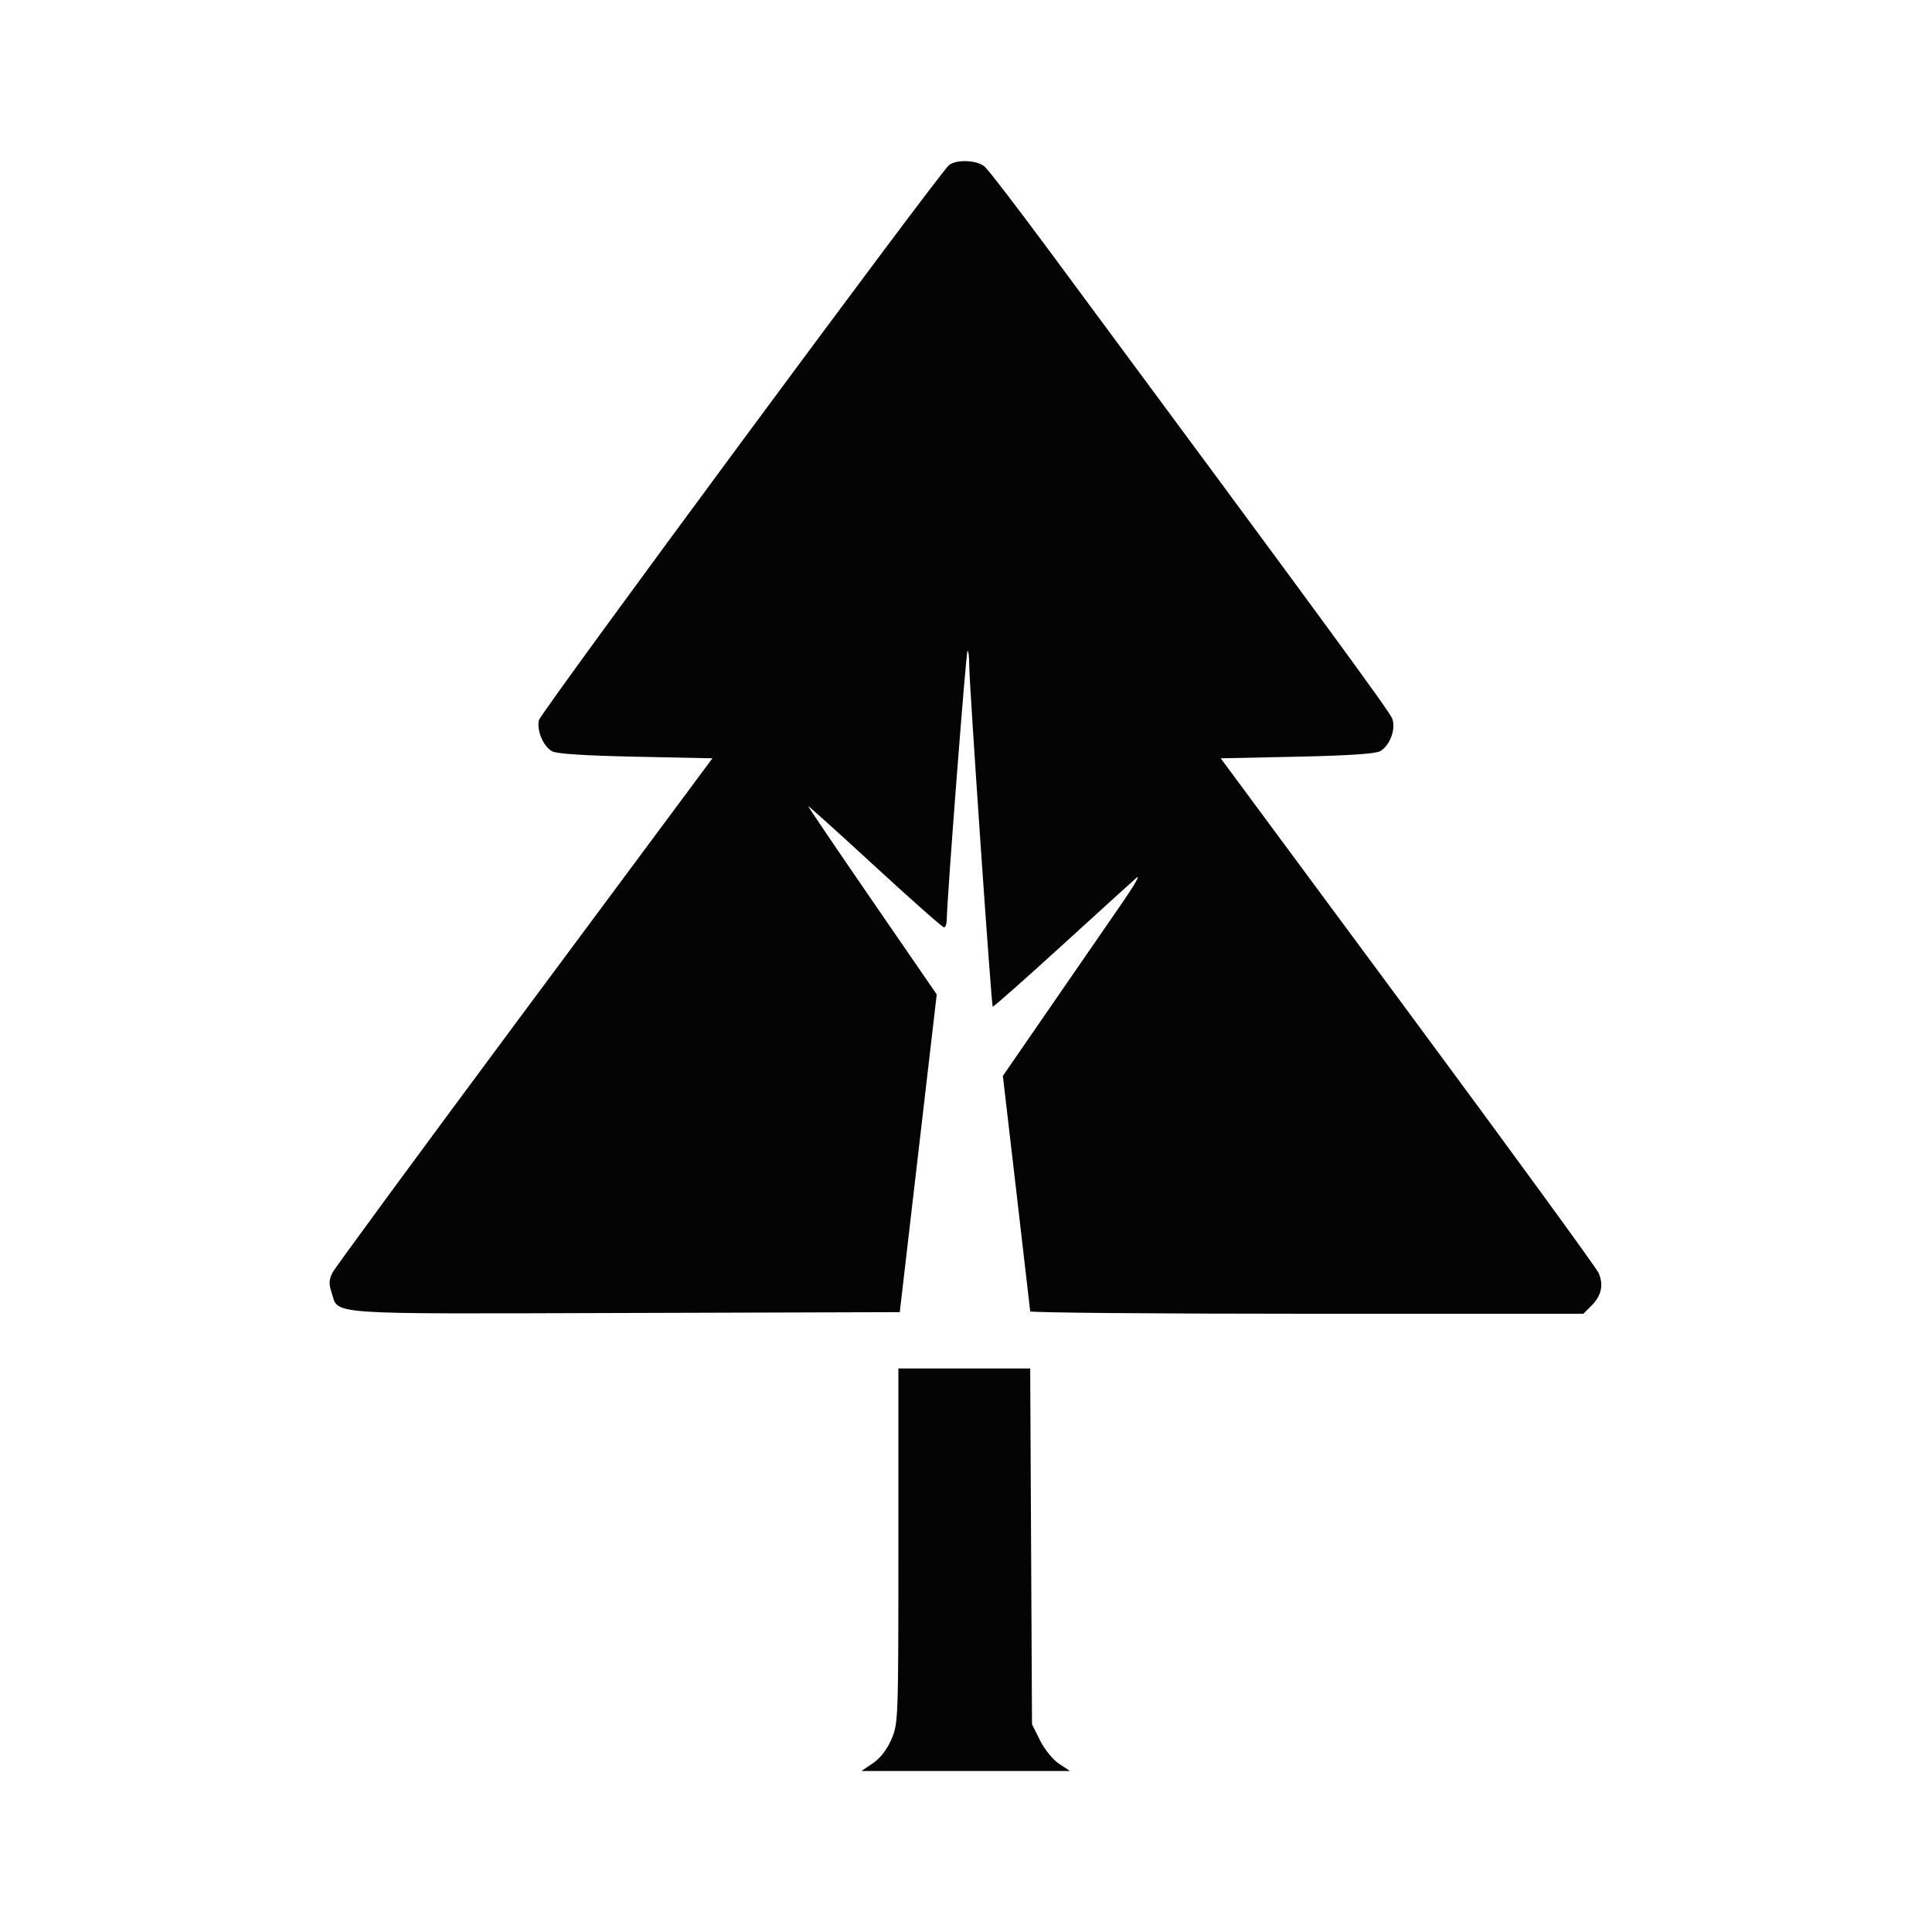 <svg xmlns="http://www.w3.org/2000/svg" width="600" height="600" viewBox="0 0 600 600" version="1.1"><path d="" stroke="none" fill="#080404" fill-rule="evenodd"/><path d="M 294.748 51.250 C 291.899 53.429, 168.020 221.073, 167.383 223.612 C 166.601 226.727, 168.671 231.731, 171.387 233.288 C 172.805 234.101, 181.358 234.665, 197.375 235 L 221.251 235.500 162.944 314 C 130.876 357.175, 104.010 393.740, 103.243 395.255 C 102.145 397.425, 102.087 398.735, 102.975 401.423 C 105.290 408.437, 99.556 408.039, 194.189 407.756 L 279.431 407.500 285.172 358.168 L 290.913 308.835 270.956 279.813 C 259.980 263.850, 251 250.603, 251 250.375 C 251 250.147, 260.297 258.519, 271.661 268.980 C 283.024 279.441, 292.699 288, 293.161 288 C 293.622 288, 294.008 286.988, 294.018 285.750 C 294.067 279.504, 299.987 202.680, 300.455 202.211 C 300.755 201.912, 301.002 203.879, 301.005 206.583 C 301.011 212.570, 307.862 312.195, 308.298 312.631 C 308.468 312.802, 318.034 304.348, 329.554 293.846 C 341.074 283.343, 351.587 273.794, 352.915 272.625 C 354.243 271.456, 352.381 274.775, 348.777 280 C 345.173 285.225, 335.300 299.543, 326.836 311.817 L 311.448 334.134 315.665 370.317 C 317.984 390.218, 319.908 406.837, 319.940 407.250 C 319.973 407.663, 358.639 408, 405.864 408 L 491.727 408 494.252 405.476 C 497.353 402.374, 498.076 399.063, 496.466 395.334 C 495.793 393.776, 469.112 357.175, 437.174 314 L 379.106 235.500 402.803 235 C 418.680 234.665, 427.197 234.100, 428.613 233.288 C 431.690 231.523, 433.583 226.382, 432.354 223.126 C 431.494 220.849, 410.821 192.650, 325.595 77.500 C 315.825 64.300, 306.919 52.712, 305.805 51.750 C 303.445 49.712, 297.132 49.426, 294.748 51.250 M 279 480.065 C 279 534.210, 278.964 535.213, 276.848 540.132 C 275.469 543.337, 273.410 546.009, 271.116 547.567 L 267.536 550 299.916 550 L 332.296 550 328.898 547.749 C 326.990 546.484, 324.404 543.305, 323 540.499 L 320.500 535.500 320.218 480.250 L 319.935 425 299.468 425 L 279 425 279 480.065" stroke="none" fill="#040404" fill-rule="evenodd"/></svg>